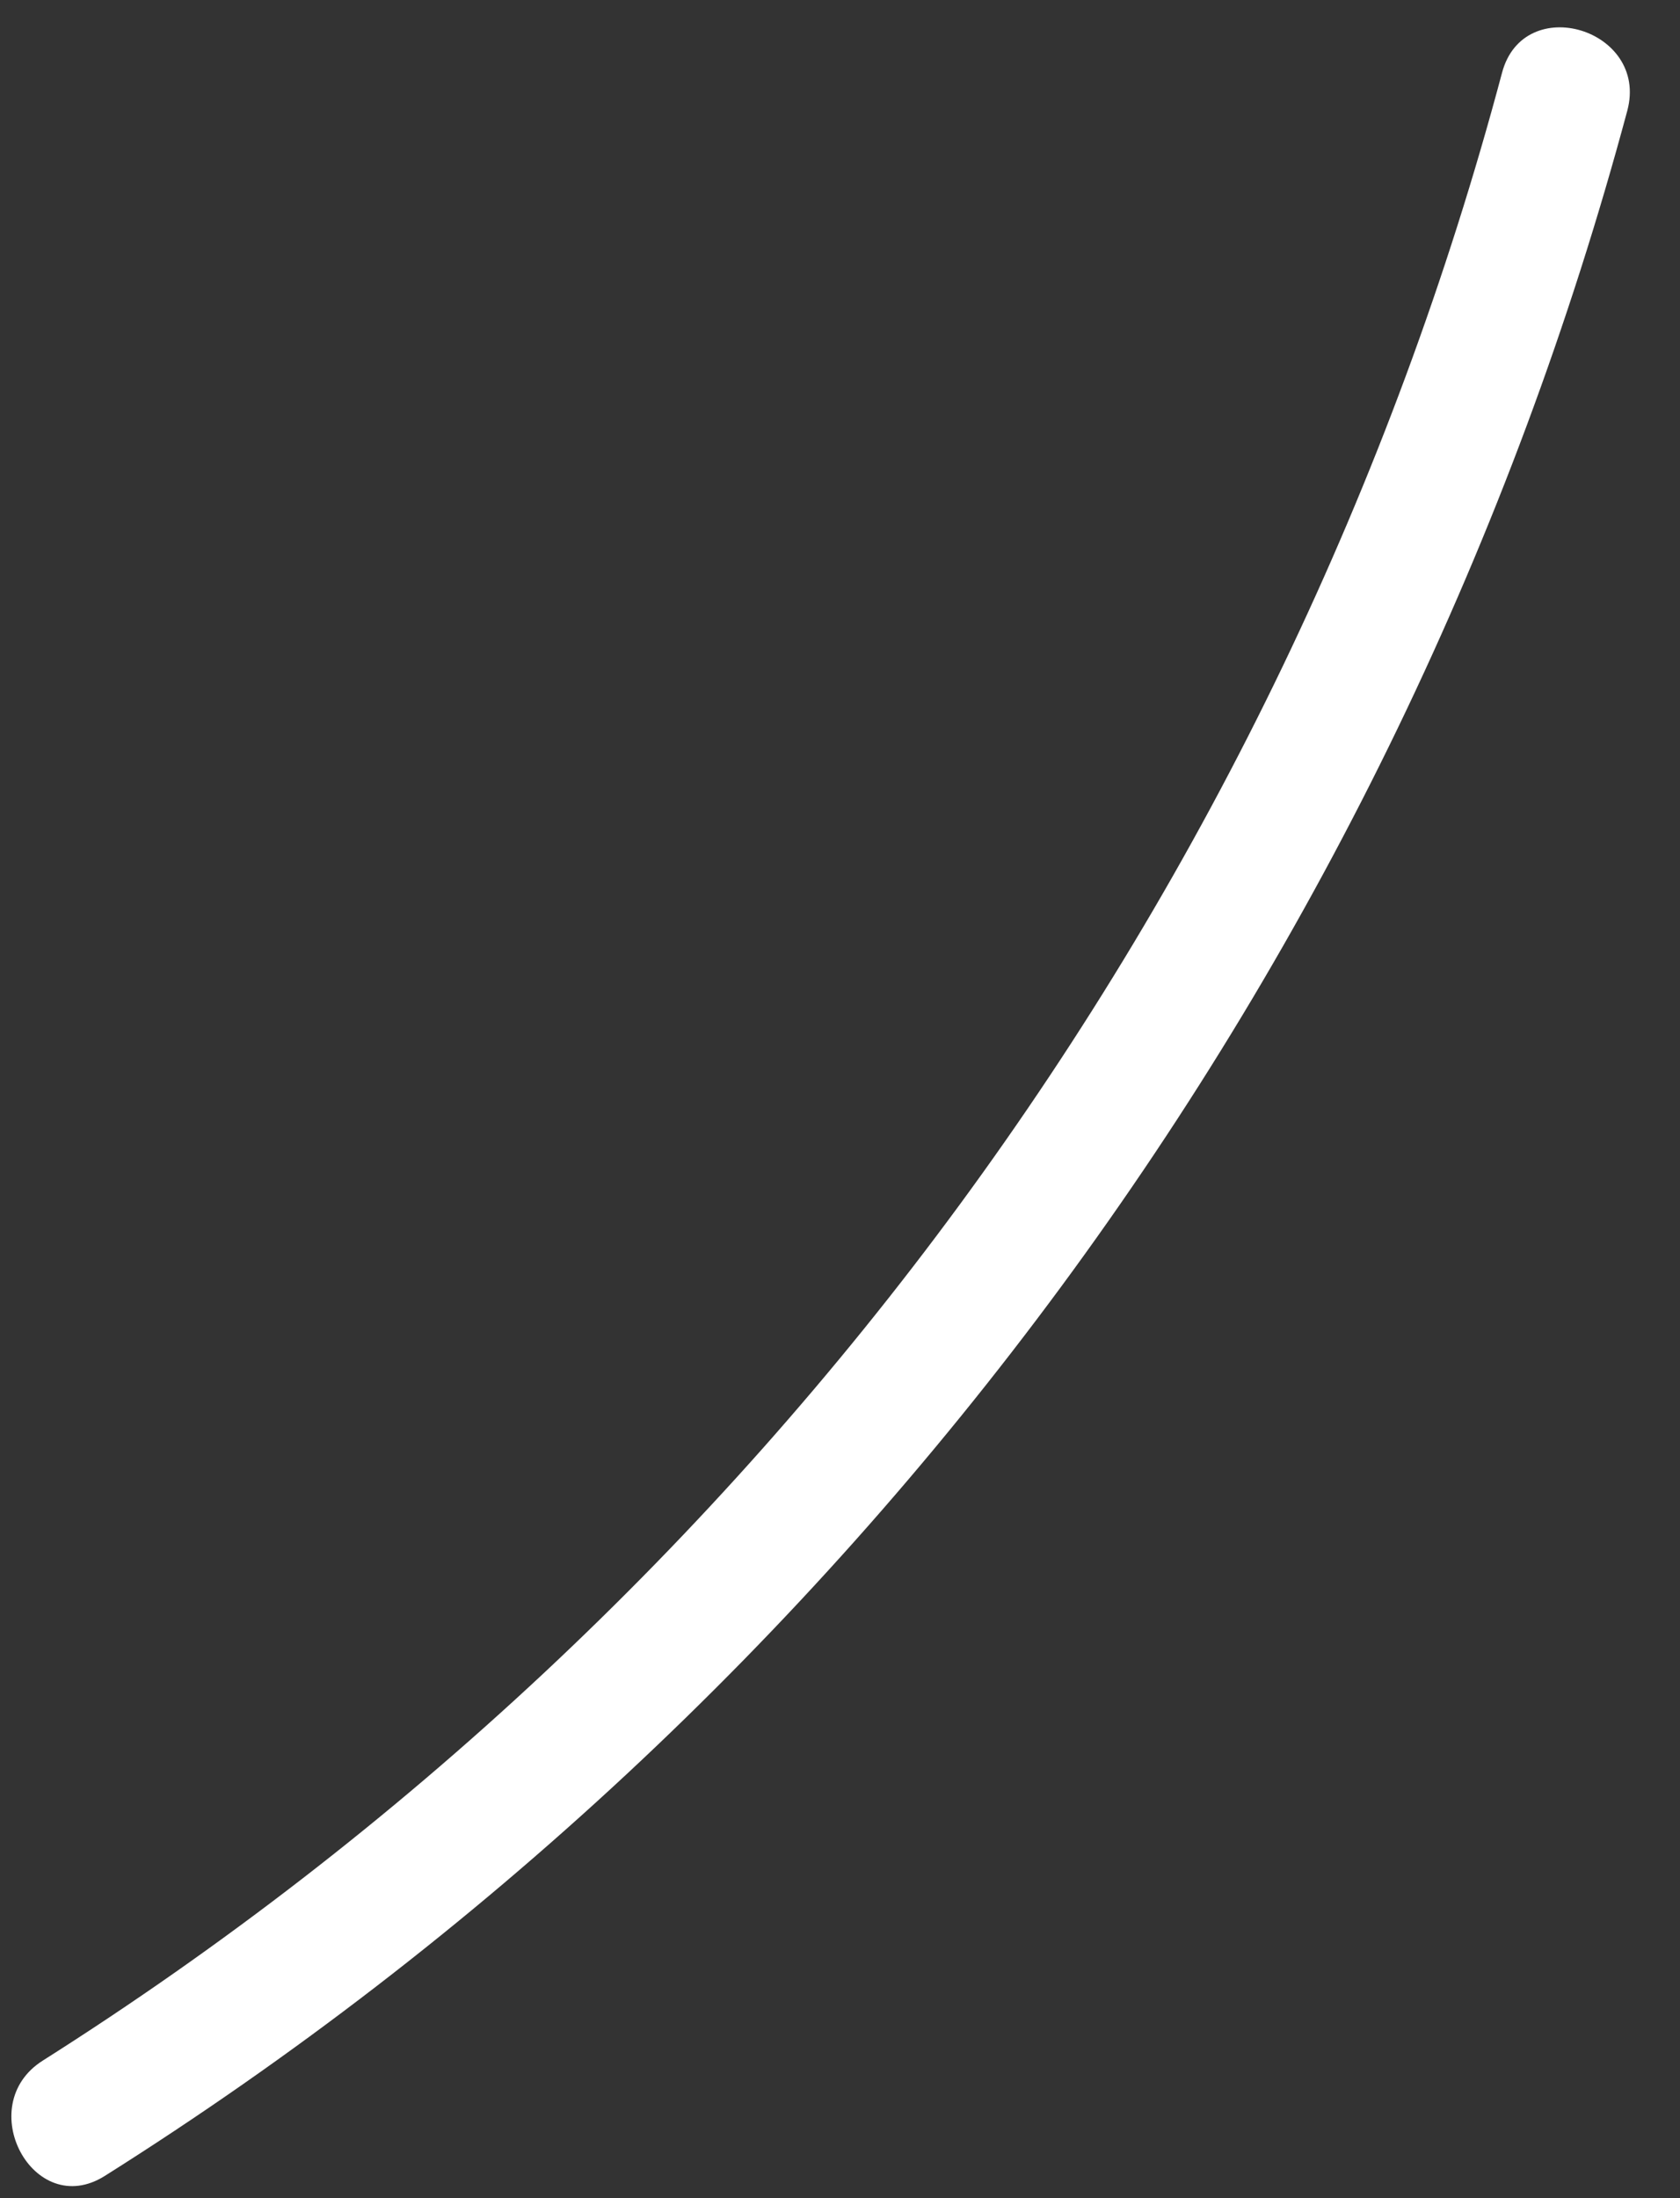 <svg width="26" height="34" viewBox="0 0 26 34" fill="none" xmlns="http://www.w3.org/2000/svg">
<rect x="0" y="0" width="26" height="34" fill="#333333" stroke="none"/>
<path d="M0.664 31.871C11.791 24.828 19.854 13.849 23.246 1.125C23.581 -0.136 25.52 0.45 25.185 1.71C21.631 14.944 13.217 26.352 1.622 33.656C0.516 34.352 -0.436 32.563 0.664 31.871Z" fill="white"/>
</svg>
